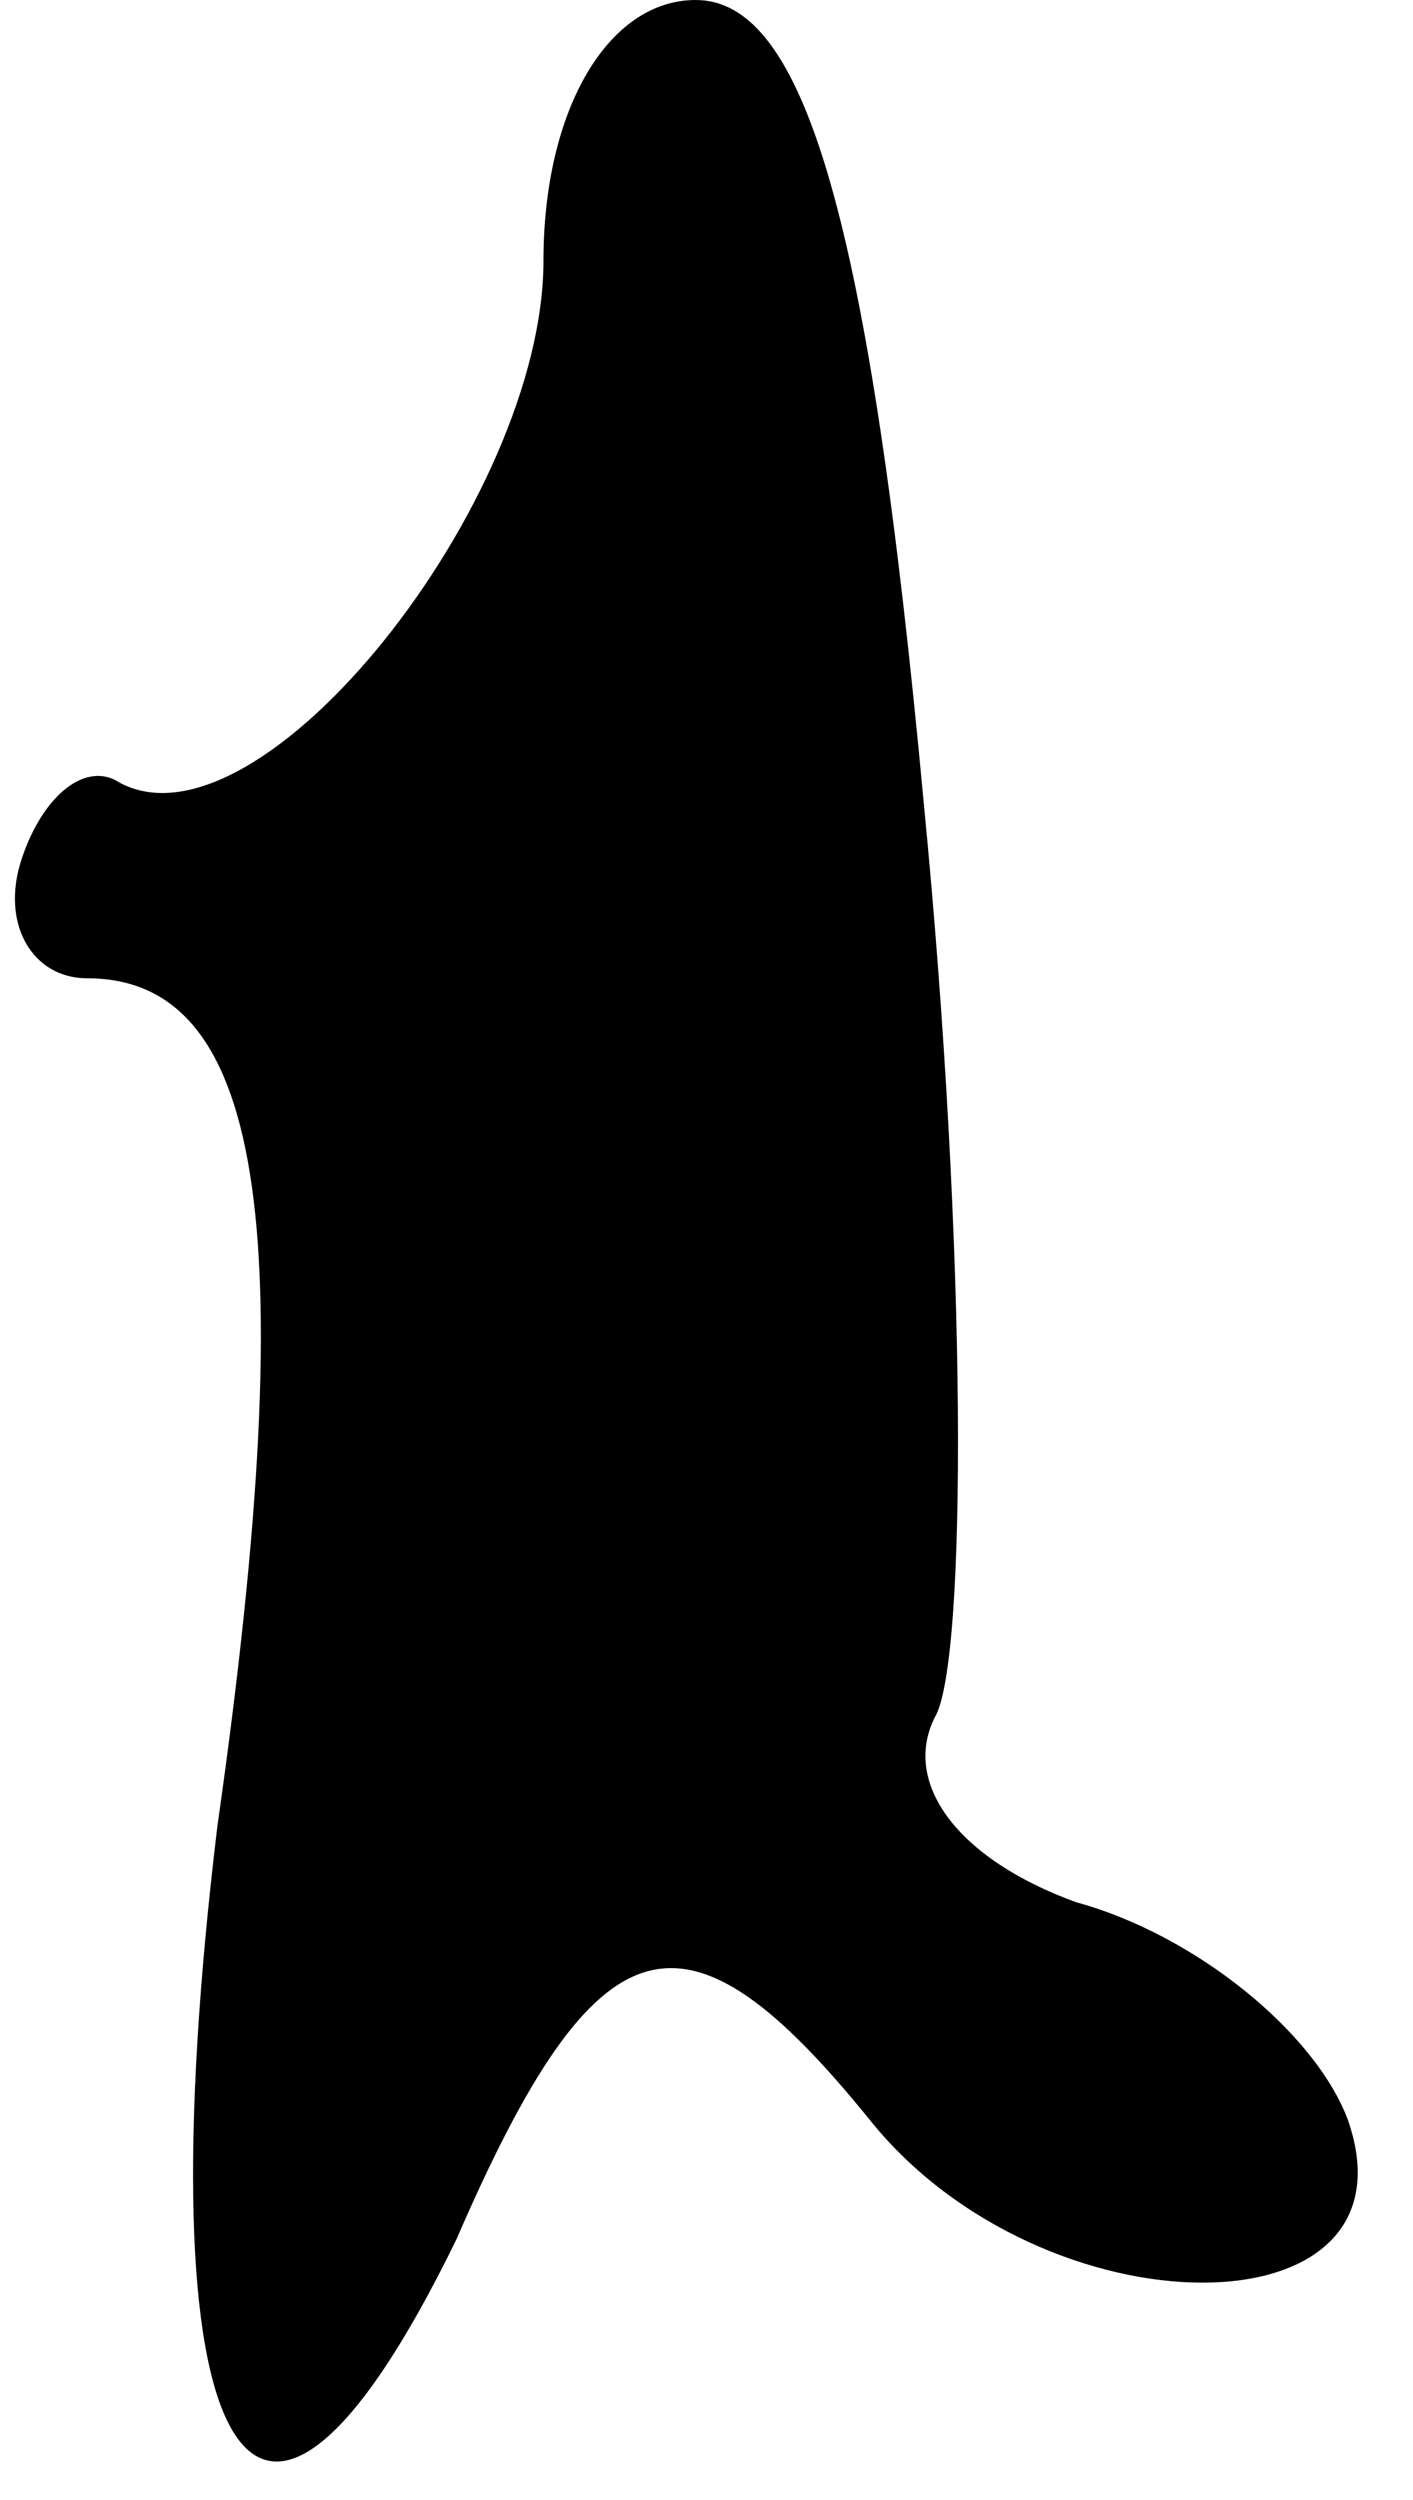 <?xml version="1.0" standalone="no"?>
<!DOCTYPE svg PUBLIC "-//W3C//DTD SVG 20010904//EN"
 "http://www.w3.org/TR/2001/REC-SVG-20010904/DTD/svg10.dtd">
<svg version="1.0" xmlns="http://www.w3.org/2000/svg"
 width="13pt" height="23pt" viewBox="0 0 13 23"
 preserveAspectRatio="xMidYMid meet">
<g transform="translate(0,23) scale(0.1,-0.1)"
fill="#000000" stroke="none">
<path fill="#000000" stroke="none" d="M50 206 c0 -22 -26 -55 -39 -48 -3 2
-7 -1 -9 -7 -2 -6 1 -11 6 -11 16 0 20 -22 12 -78 -7 -58 3 -77 22 -38 13 30
21 32 38 11 16 -20 51 -20 44 0 -3 8 -14 17 -25 20 -11 4 -16 11 -13 17 3 5 3
43 -1 84 -5 54 -11 74 -21 74 -8 0 -14 -10 -14 -24z"/>
</g>
</svg>

